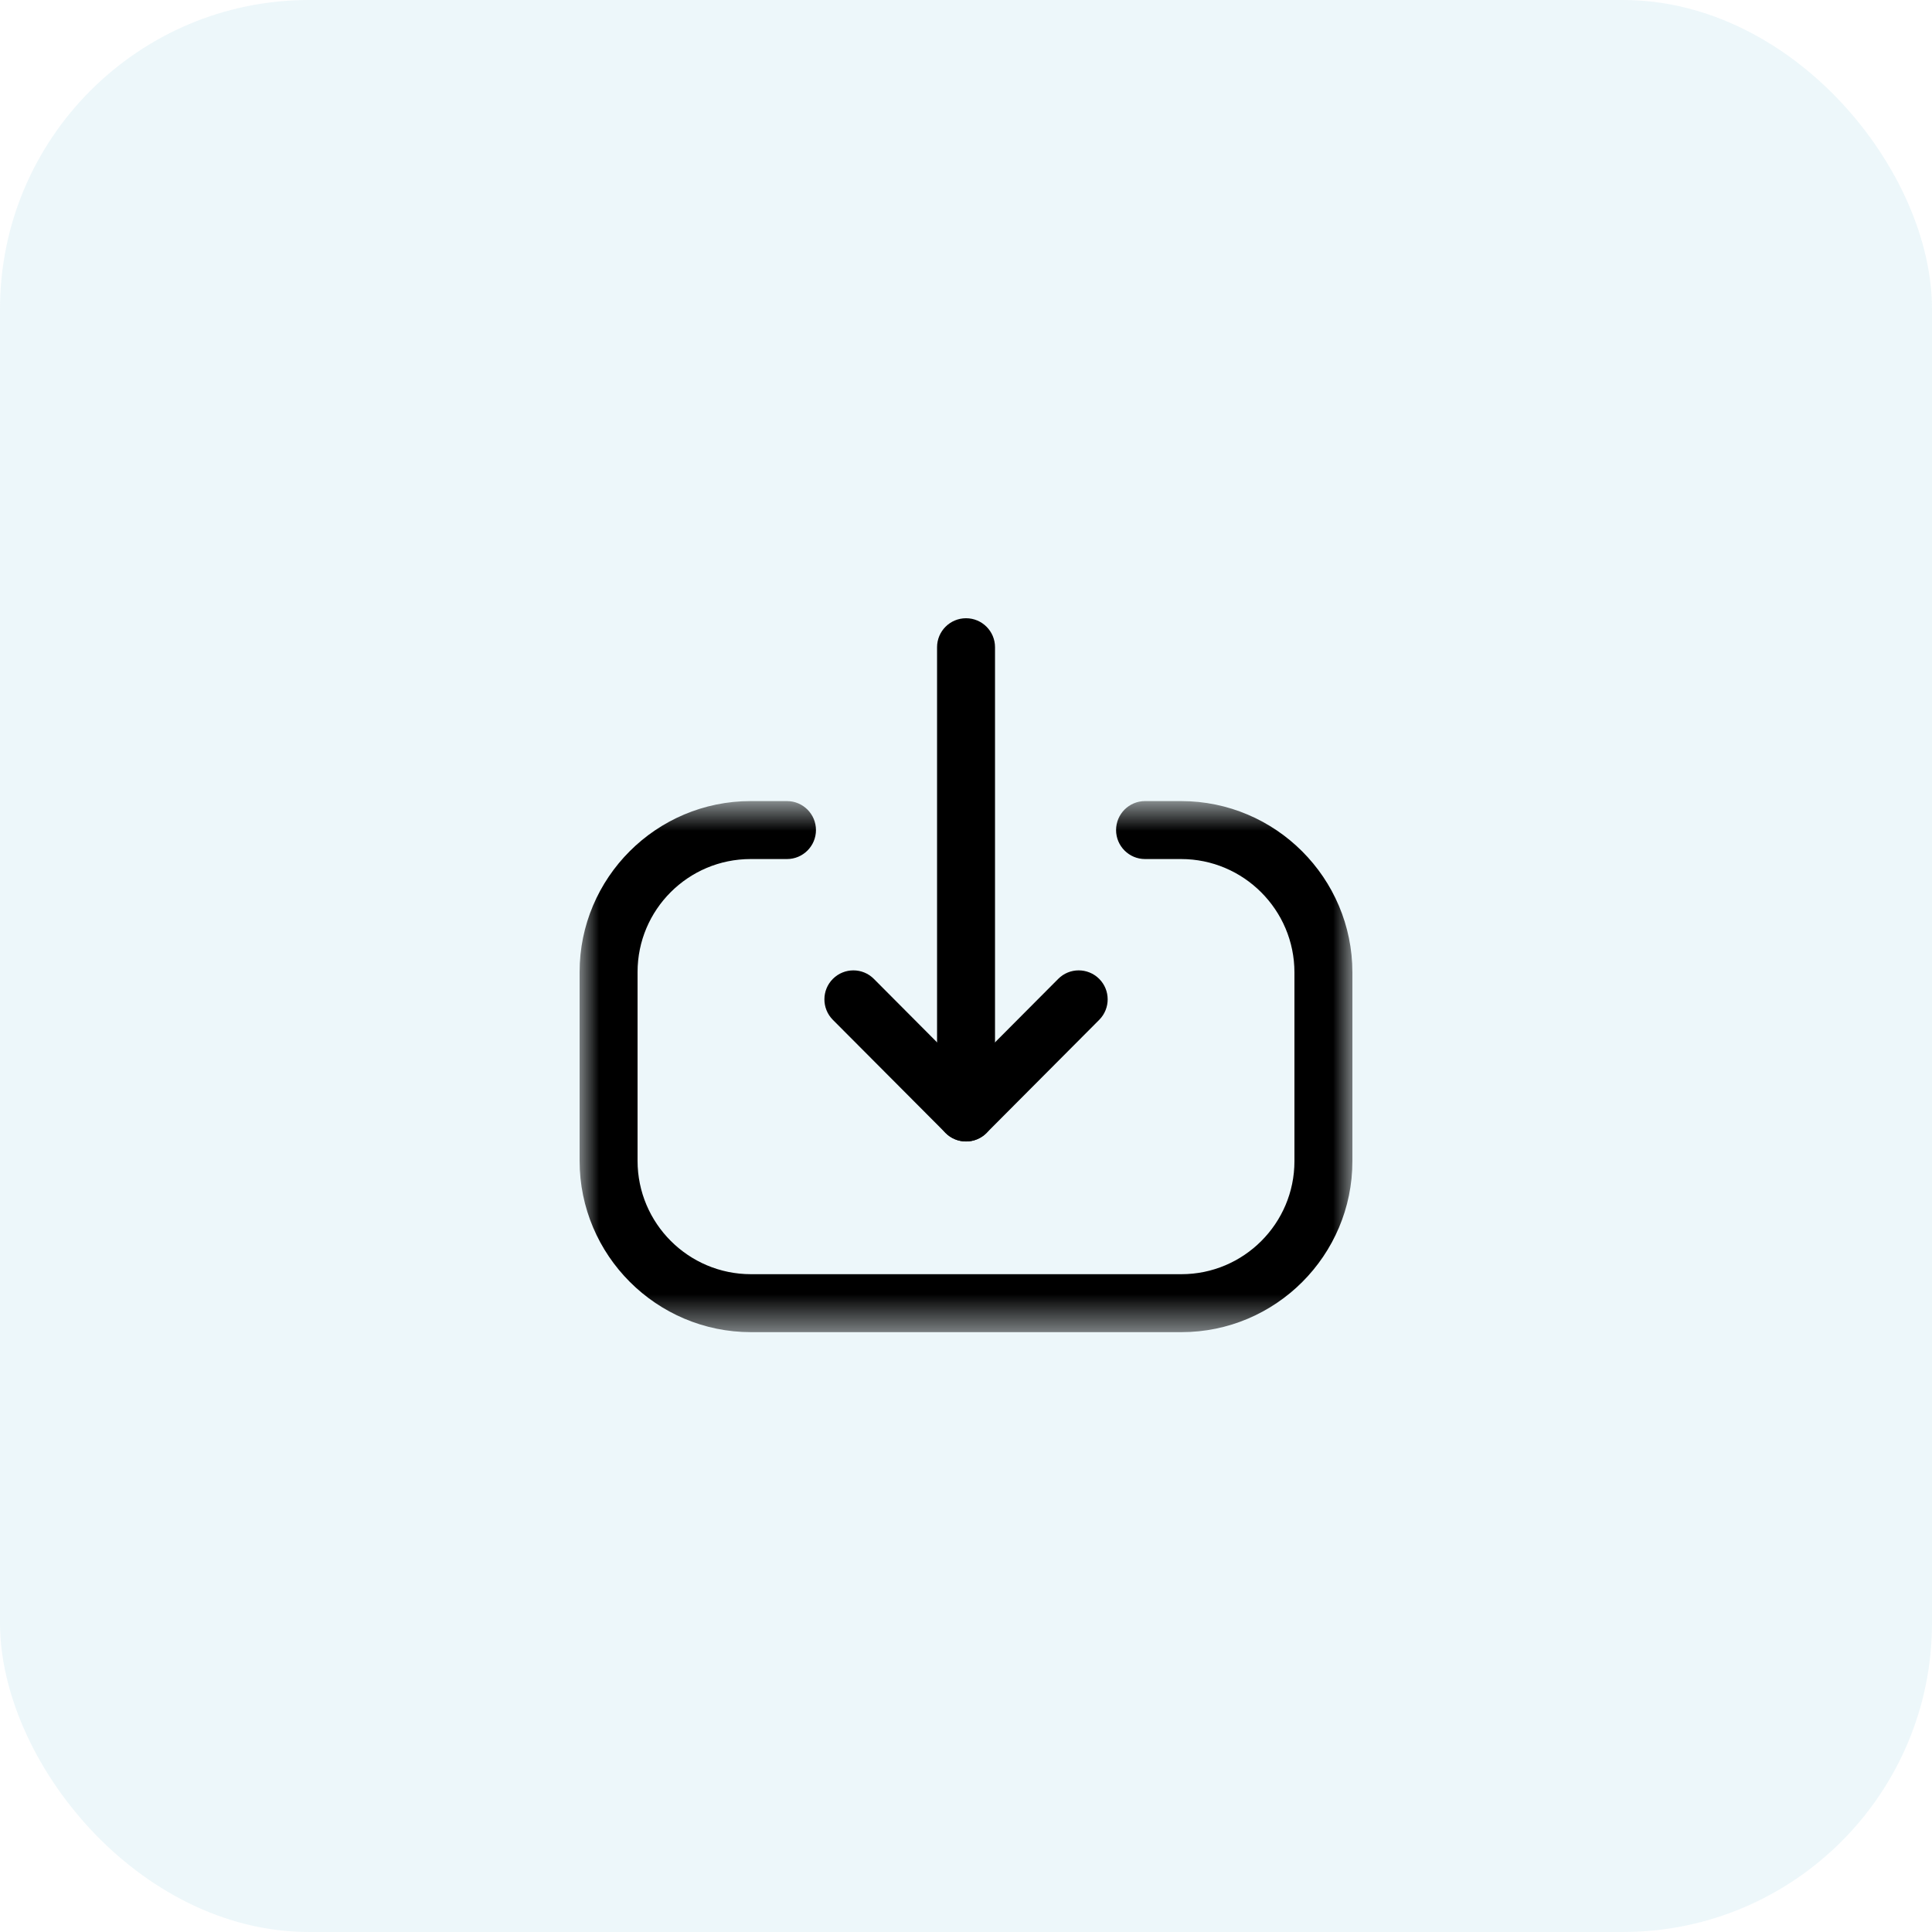 <svg width="50" height="50" viewBox="0 0 50 50" fill="none" xmlns="http://www.w3.org/2000/svg">
<rect width="50" height="50" rx="8" fill="#B6DFEC" fill-opacity="0.24"/>
<path fill-rule="evenodd" clip-rule="evenodd" d="M25.001 29.541C24.587 29.541 24.251 29.205 24.251 28.791V16.75C24.251 16.336 24.587 16 25.001 16C25.415 16 25.751 16.336 25.751 16.75V28.791C25.751 29.205 25.415 29.541 25.001 29.541Z" fill="black"/>
<path fill-rule="evenodd" clip-rule="evenodd" d="M25.001 29.541C24.802 29.541 24.61 29.462 24.47 29.32L21.554 26.393C21.262 26.099 21.263 25.624 21.556 25.332C21.85 25.04 22.324 25.04 22.616 25.334L25.001 27.729L27.386 25.334C27.678 25.04 28.152 25.04 28.446 25.332C28.739 25.624 28.74 26.099 28.448 26.393L25.532 29.32C25.392 29.462 25.2 29.541 25.001 29.541Z" fill="black"/>
<mask id="mask0_117_4319" style="mask-type:alpha" maskUnits="userSpaceOnUse" x="15" y="20" width="20" height="15">
<path fill-rule="evenodd" clip-rule="evenodd" d="M15 20.732H35V34.476H15V20.732Z" fill="white"/>
</mask>
<g mask="url(#mask0_117_4319)">
<path fill-rule="evenodd" clip-rule="evenodd" d="M30.575 34.476H19.435C16.99 34.476 15 32.487 15 30.041V25.156C15 22.716 16.985 20.732 19.426 20.732H20.367C20.781 20.732 21.117 21.068 21.117 21.482C21.117 21.896 20.781 22.232 20.367 22.232H19.426C17.812 22.232 16.5 23.543 16.5 25.156V30.041C16.5 31.66 17.816 32.976 19.435 32.976H30.575C32.187 32.976 33.5 31.663 33.5 30.051V25.167C33.5 23.548 32.183 22.232 30.566 22.232H29.634C29.22 22.232 28.884 21.896 28.884 21.482C28.884 21.068 29.22 20.732 29.634 20.732H30.566C33.011 20.732 35 22.722 35 25.167V30.051C35 32.491 33.014 34.476 30.575 34.476Z" fill="black"/>
</g>
</svg>
